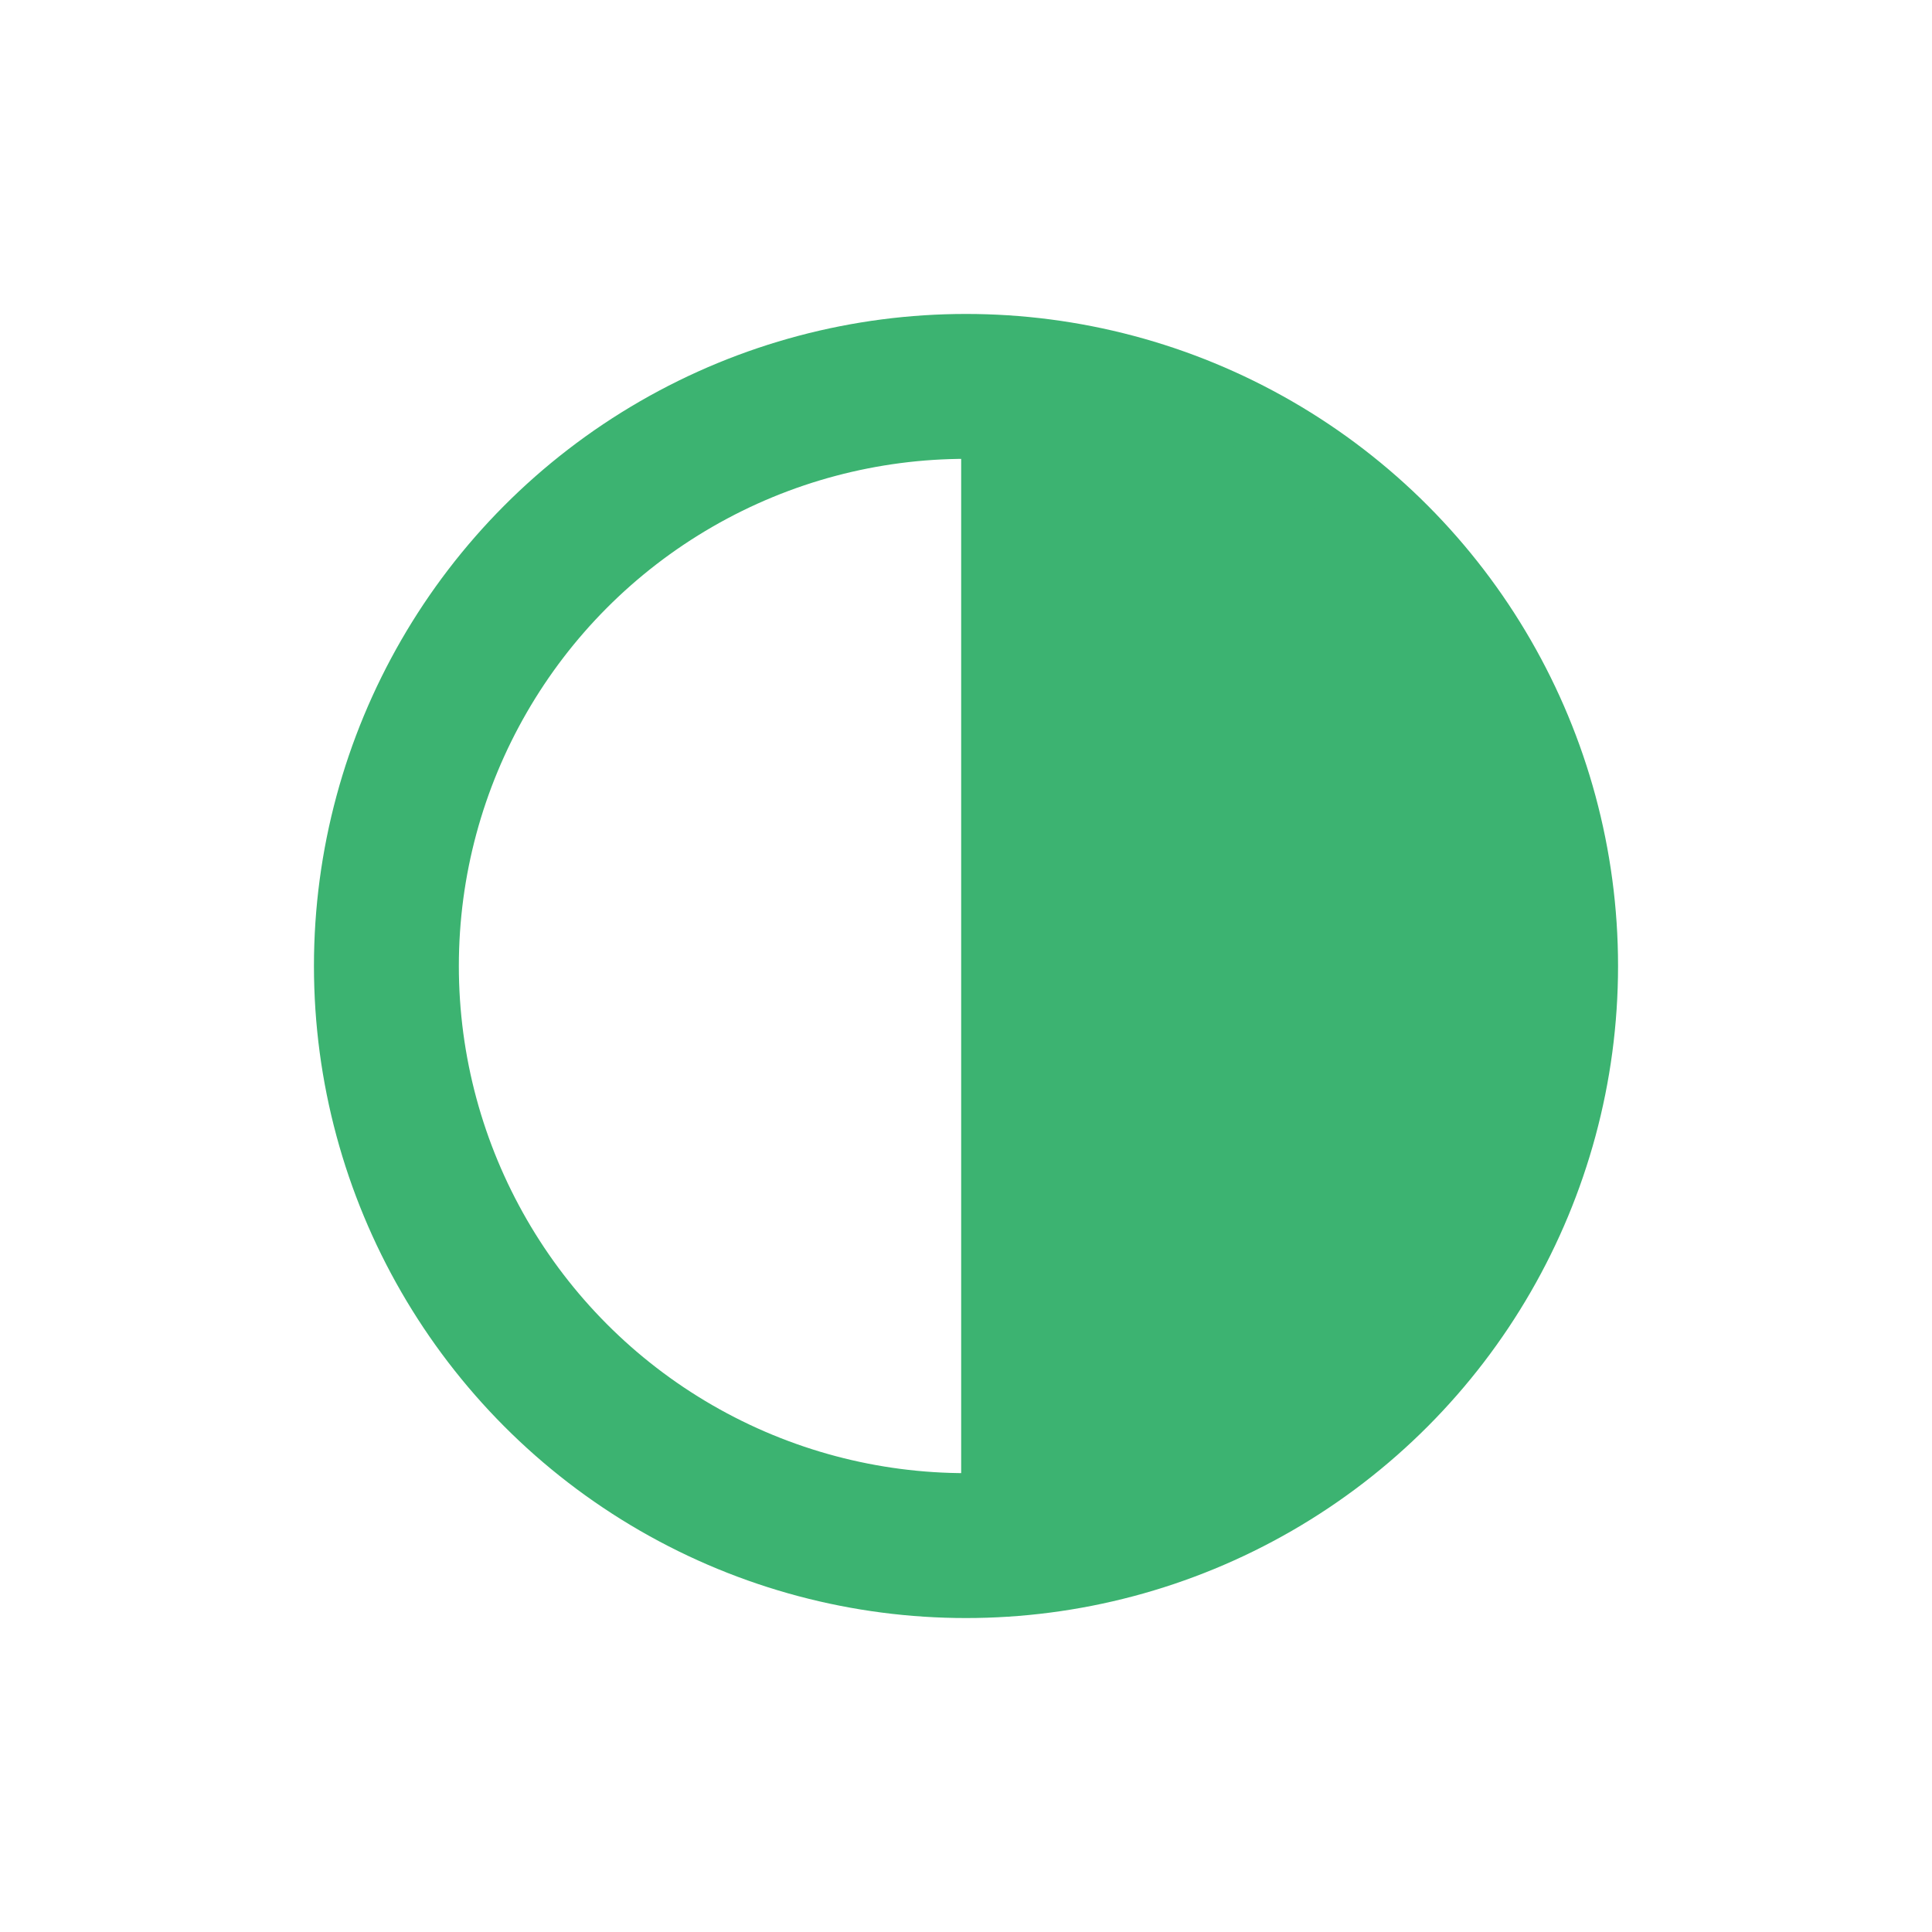 <?xml version="1.0" encoding="utf-8"?>
<svg width="20" height="20" xmlns="http://www.w3.org/2000/svg">
  <g>
    <circle cx="10" cy="10" r="6" style="stroke:MediumSeaGreen;stroke-width:1.5;" fill="transparent" />
    <path d="M10 16 L10 4 A4,4 0 0,1 10 16" style="stroke:MediumSeaGreen; stroke-width:0.1;" fill="MediumSeaGreen" />
  </g>
</svg>
